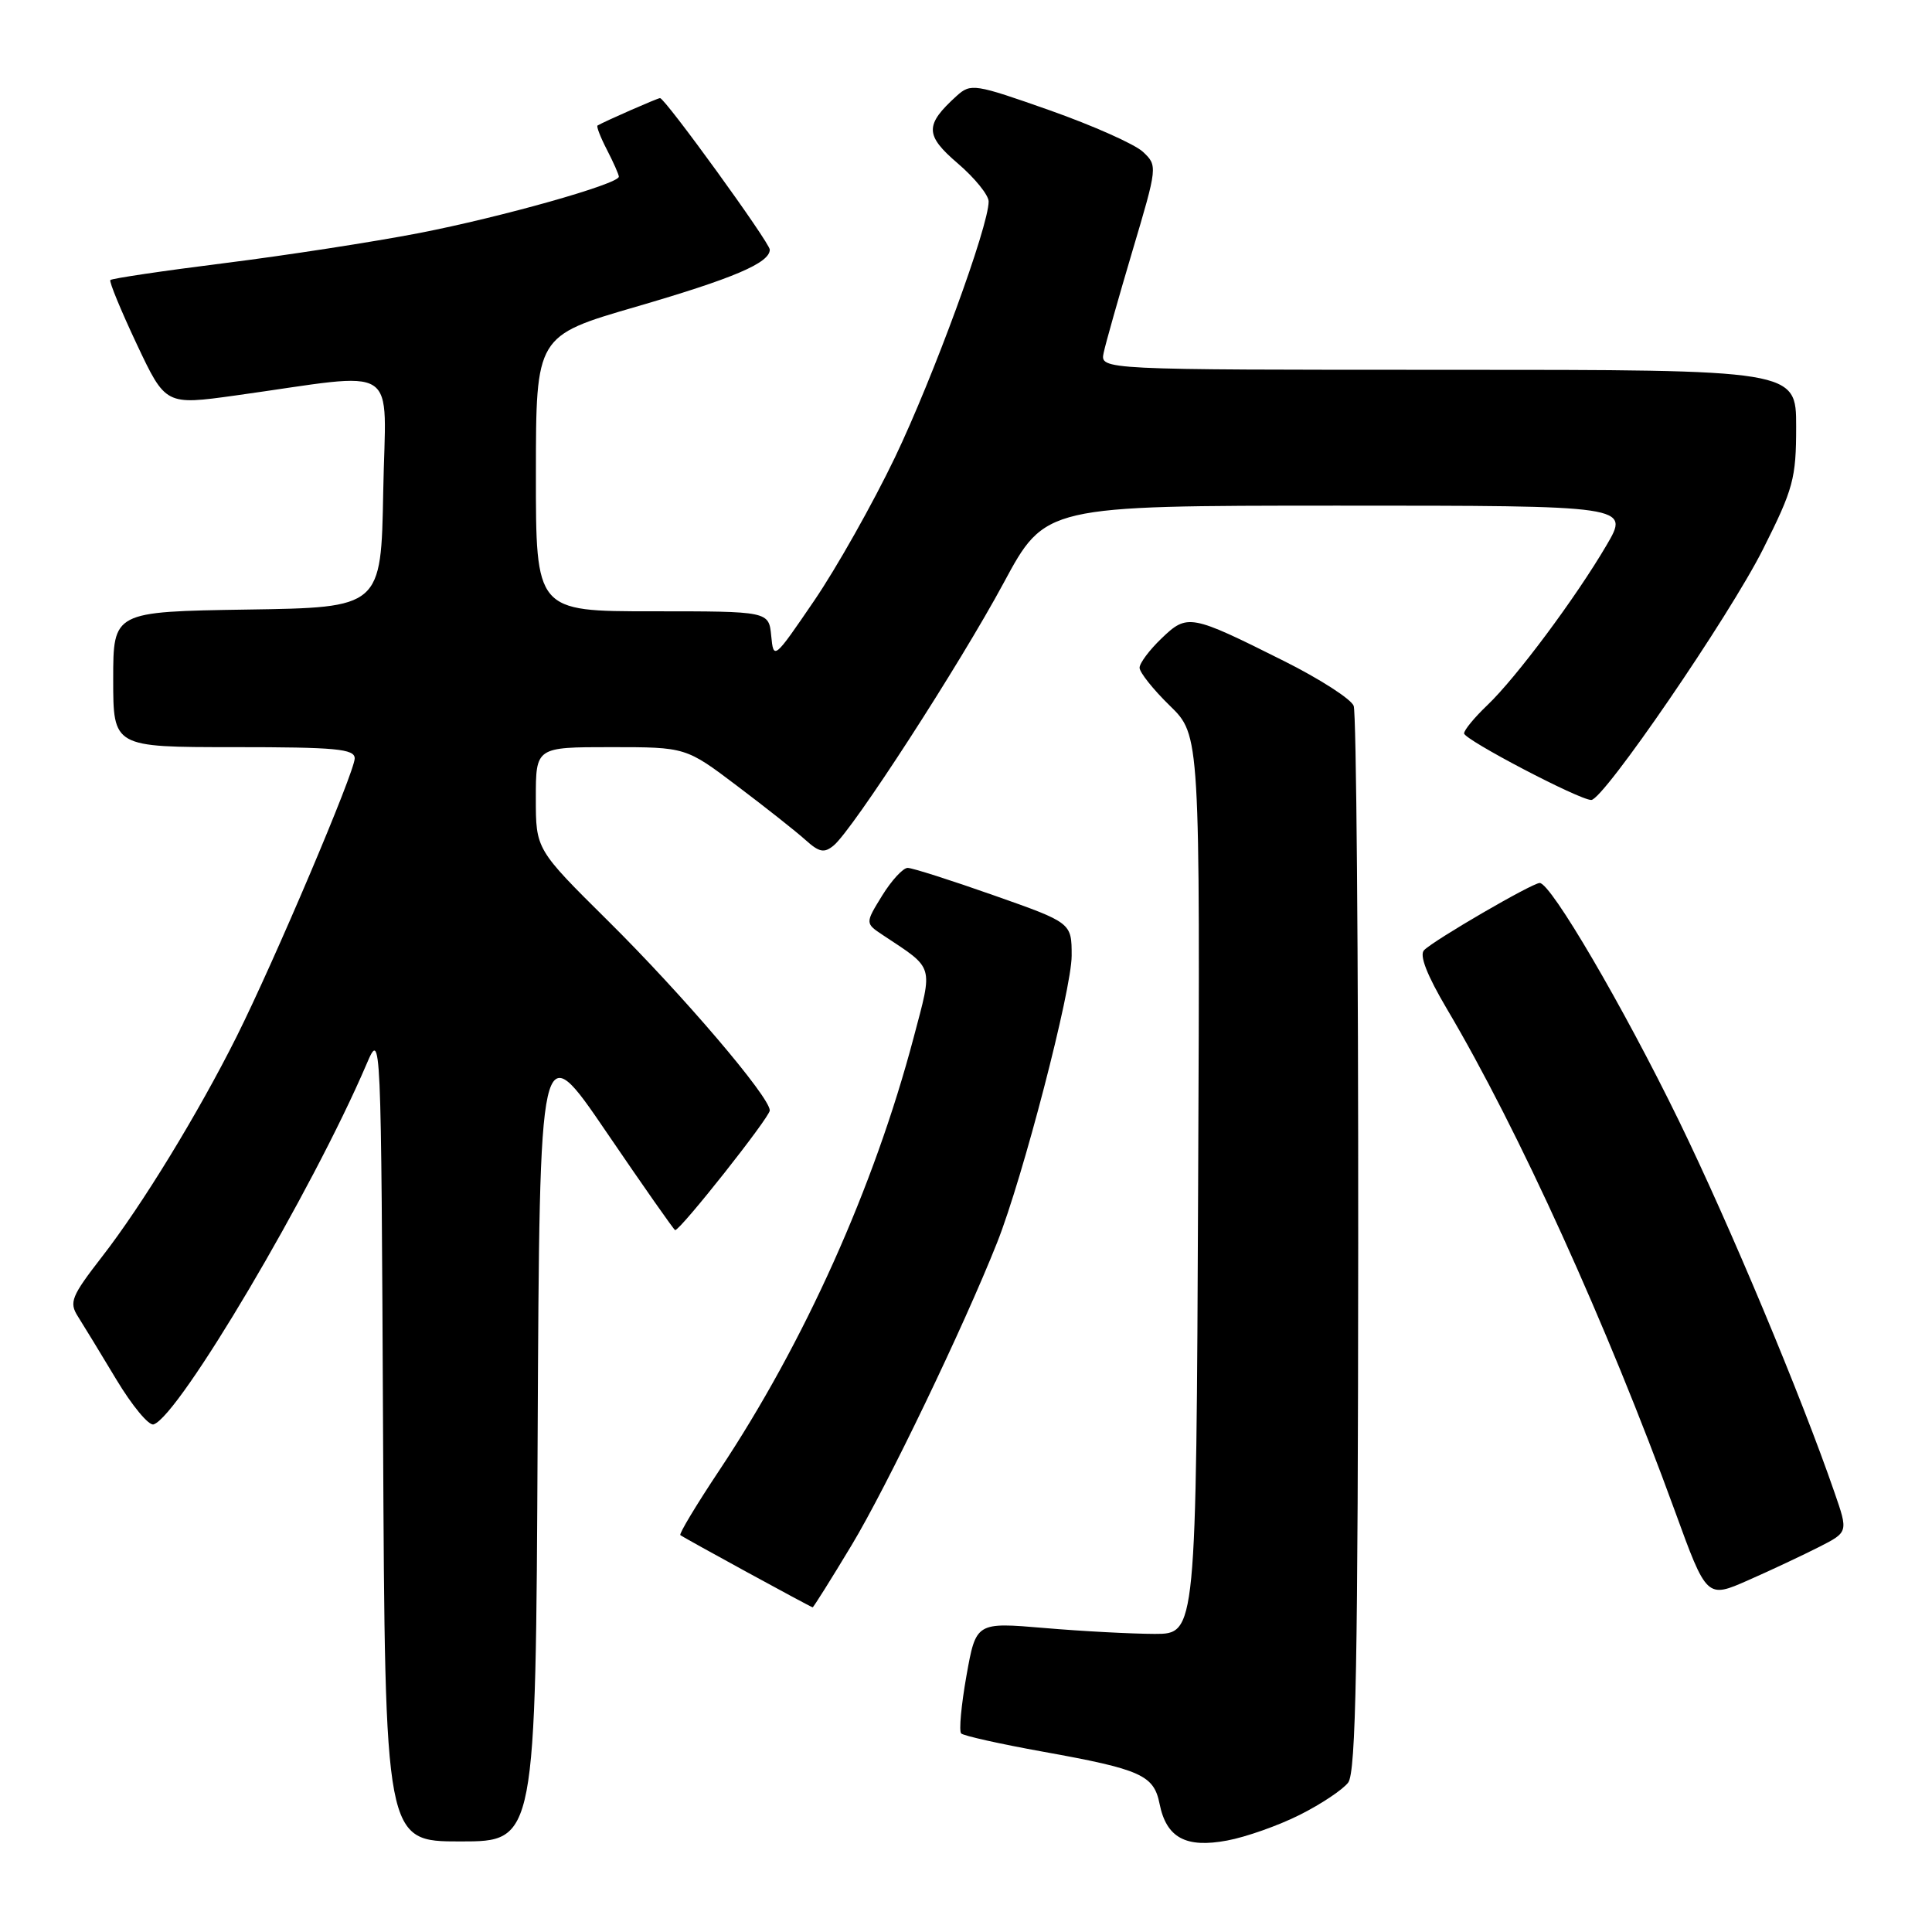 <?xml version="1.0" encoding="UTF-8" standalone="no"?>
<!DOCTYPE svg PUBLIC "-//W3C//DTD SVG 1.1//EN" "http://www.w3.org/Graphics/SVG/1.1/DTD/svg11.dtd" >
<svg xmlns="http://www.w3.org/2000/svg" xmlns:xlink="http://www.w3.org/1999/xlink" version="1.1" viewBox="0 0 256 256">
 <g >
 <path fill="currentColor"
d=" M 172.24 240.47 C 175.05 239.06 177.93 237.14 178.64 236.20 C 179.67 234.85 179.94 220.27 179.97 164.83 C 179.99 126.51 179.72 94.43 179.37 93.53 C 179.03 92.63 174.86 89.95 170.12 87.58 C 157.73 81.38 157.34 81.30 153.91 84.59 C 152.31 86.12 151.00 87.87 151.00 88.48 C 151.00 89.09 152.80 91.36 155.01 93.51 C 159.02 97.42 159.02 97.42 158.76 156.96 C 158.50 216.50 158.50 216.50 153.00 216.50 C 149.97 216.49 143.41 216.15 138.41 215.72 C 129.33 214.95 129.33 214.95 128.06 222.04 C 127.37 225.94 127.05 229.38 127.36 229.69 C 127.66 230.00 132.55 231.09 138.21 232.11 C 151.20 234.45 152.89 235.21 153.65 239.02 C 154.55 243.51 157.12 244.91 162.60 243.88 C 165.10 243.42 169.44 241.88 172.24 240.47 Z  M 71.24 190.50 C 71.50 137.00 71.50 137.00 80.35 150.00 C 85.22 157.15 89.32 163.00 89.46 163.00 C 90.17 163.00 102.00 148.04 102.00 147.14 C 102.00 145.34 90.45 131.80 80.57 122.02 C 71.00 112.54 71.00 112.54 71.00 105.77 C 71.00 99.00 71.00 99.00 80.94 99.00 C 90.88 99.00 90.88 99.00 97.69 104.15 C 101.44 106.98 105.50 110.19 106.72 111.29 C 108.55 112.94 109.21 113.07 110.47 112.03 C 113.02 109.91 127.16 88.07 133.00 77.22 C 138.50 67.01 138.50 67.01 177.22 67.00 C 215.95 67.00 215.95 67.00 212.87 72.25 C 208.77 79.24 200.90 89.80 197.08 93.44 C 195.39 95.05 194.00 96.73 194.00 97.18 C 194.00 98.00 209.26 106.00 210.85 106.00 C 212.47 106.00 229.14 81.66 233.61 72.77 C 237.63 64.77 238.00 63.41 238.00 56.52 C 238.00 49.00 238.00 49.00 191.88 49.00 C 145.77 49.00 145.77 49.00 146.24 46.75 C 146.50 45.51 148.22 39.43 150.06 33.23 C 153.38 22.07 153.39 21.95 151.46 20.13 C 150.38 19.11 144.82 16.64 139.11 14.62 C 129.12 11.10 128.64 11.02 126.76 12.71 C 122.52 16.56 122.54 17.91 126.92 21.66 C 129.16 23.58 131.00 25.85 131.00 26.70 C 131.00 29.98 123.66 50.01 118.59 60.60 C 115.66 66.71 110.84 75.26 107.88 79.60 C 102.56 87.40 102.50 87.46 102.19 84.25 C 101.87 81.00 101.87 81.00 86.44 81.00 C 71.00 81.00 71.00 81.00 71.01 62.75 C 71.02 44.50 71.02 44.50 84.26 40.65 C 97.21 36.88 102.00 34.84 102.00 33.08 C 102.00 32.16 88.12 13.00 87.46 13.00 C 87.13 13.00 80.20 16.04 79.18 16.63 C 79.00 16.73 79.56 18.18 80.43 19.86 C 81.29 21.53 82.00 23.13 82.00 23.41 C 82.00 24.38 66.43 28.77 55.50 30.89 C 49.45 32.06 37.85 33.85 29.72 34.87 C 21.59 35.89 14.80 36.90 14.62 37.11 C 14.45 37.33 16.02 41.14 18.12 45.60 C 21.94 53.69 21.94 53.69 31.22 52.40 C 53.47 49.31 51.09 47.75 50.78 65.13 C 50.50 80.50 50.50 80.50 32.75 80.77 C 15.00 81.05 15.00 81.05 15.00 90.02 C 15.00 99.00 15.00 99.00 31.00 99.00 C 44.49 99.00 47.00 99.23 47.00 100.49 C 47.00 102.27 36.38 127.29 31.36 137.34 C 26.28 147.49 18.81 159.72 13.52 166.52 C 9.46 171.76 9.13 172.56 10.32 174.43 C 11.04 175.57 13.34 179.33 15.42 182.80 C 17.50 186.26 19.72 188.94 20.35 188.74 C 23.70 187.70 41.38 157.80 48.57 141.00 C 50.50 136.50 50.50 136.50 50.76 190.25 C 51.02 244.00 51.02 244.00 61.00 244.00 C 70.98 244.00 70.98 244.00 71.24 190.50 Z  M 112.84 204.75 C 117.48 197.06 127.71 175.79 132.13 164.63 C 135.53 156.06 142.00 131.15 142.00 126.64 C 142.00 122.27 142.00 122.27 131.69 118.64 C 126.02 116.64 120.88 115.00 120.27 115.00 C 119.66 115.00 118.14 116.65 116.89 118.67 C 114.63 122.34 114.63 122.34 117.01 123.92 C 123.86 128.46 123.64 127.73 121.06 137.49 C 115.82 157.31 106.59 177.87 95.33 194.80 C 92.28 199.38 89.95 203.25 90.15 203.41 C 90.58 203.76 107.43 212.96 107.68 212.98 C 107.78 212.99 110.11 209.29 112.84 204.75 Z  M 241.06 204.97 C 244.90 203.01 244.90 203.01 243.08 197.76 C 238.67 184.96 229.18 162.30 222.46 148.50 C 215.08 133.37 205.50 117.00 204.02 117.00 C 203.03 117.00 190.07 124.53 188.70 125.90 C 188.04 126.56 189.07 129.19 191.73 133.70 C 201.21 149.70 212.96 175.60 221.91 200.16 C 226.15 211.82 226.15 211.82 231.69 209.37 C 234.74 208.03 238.95 206.04 241.06 204.97 Z "/>
</g>
</svg>